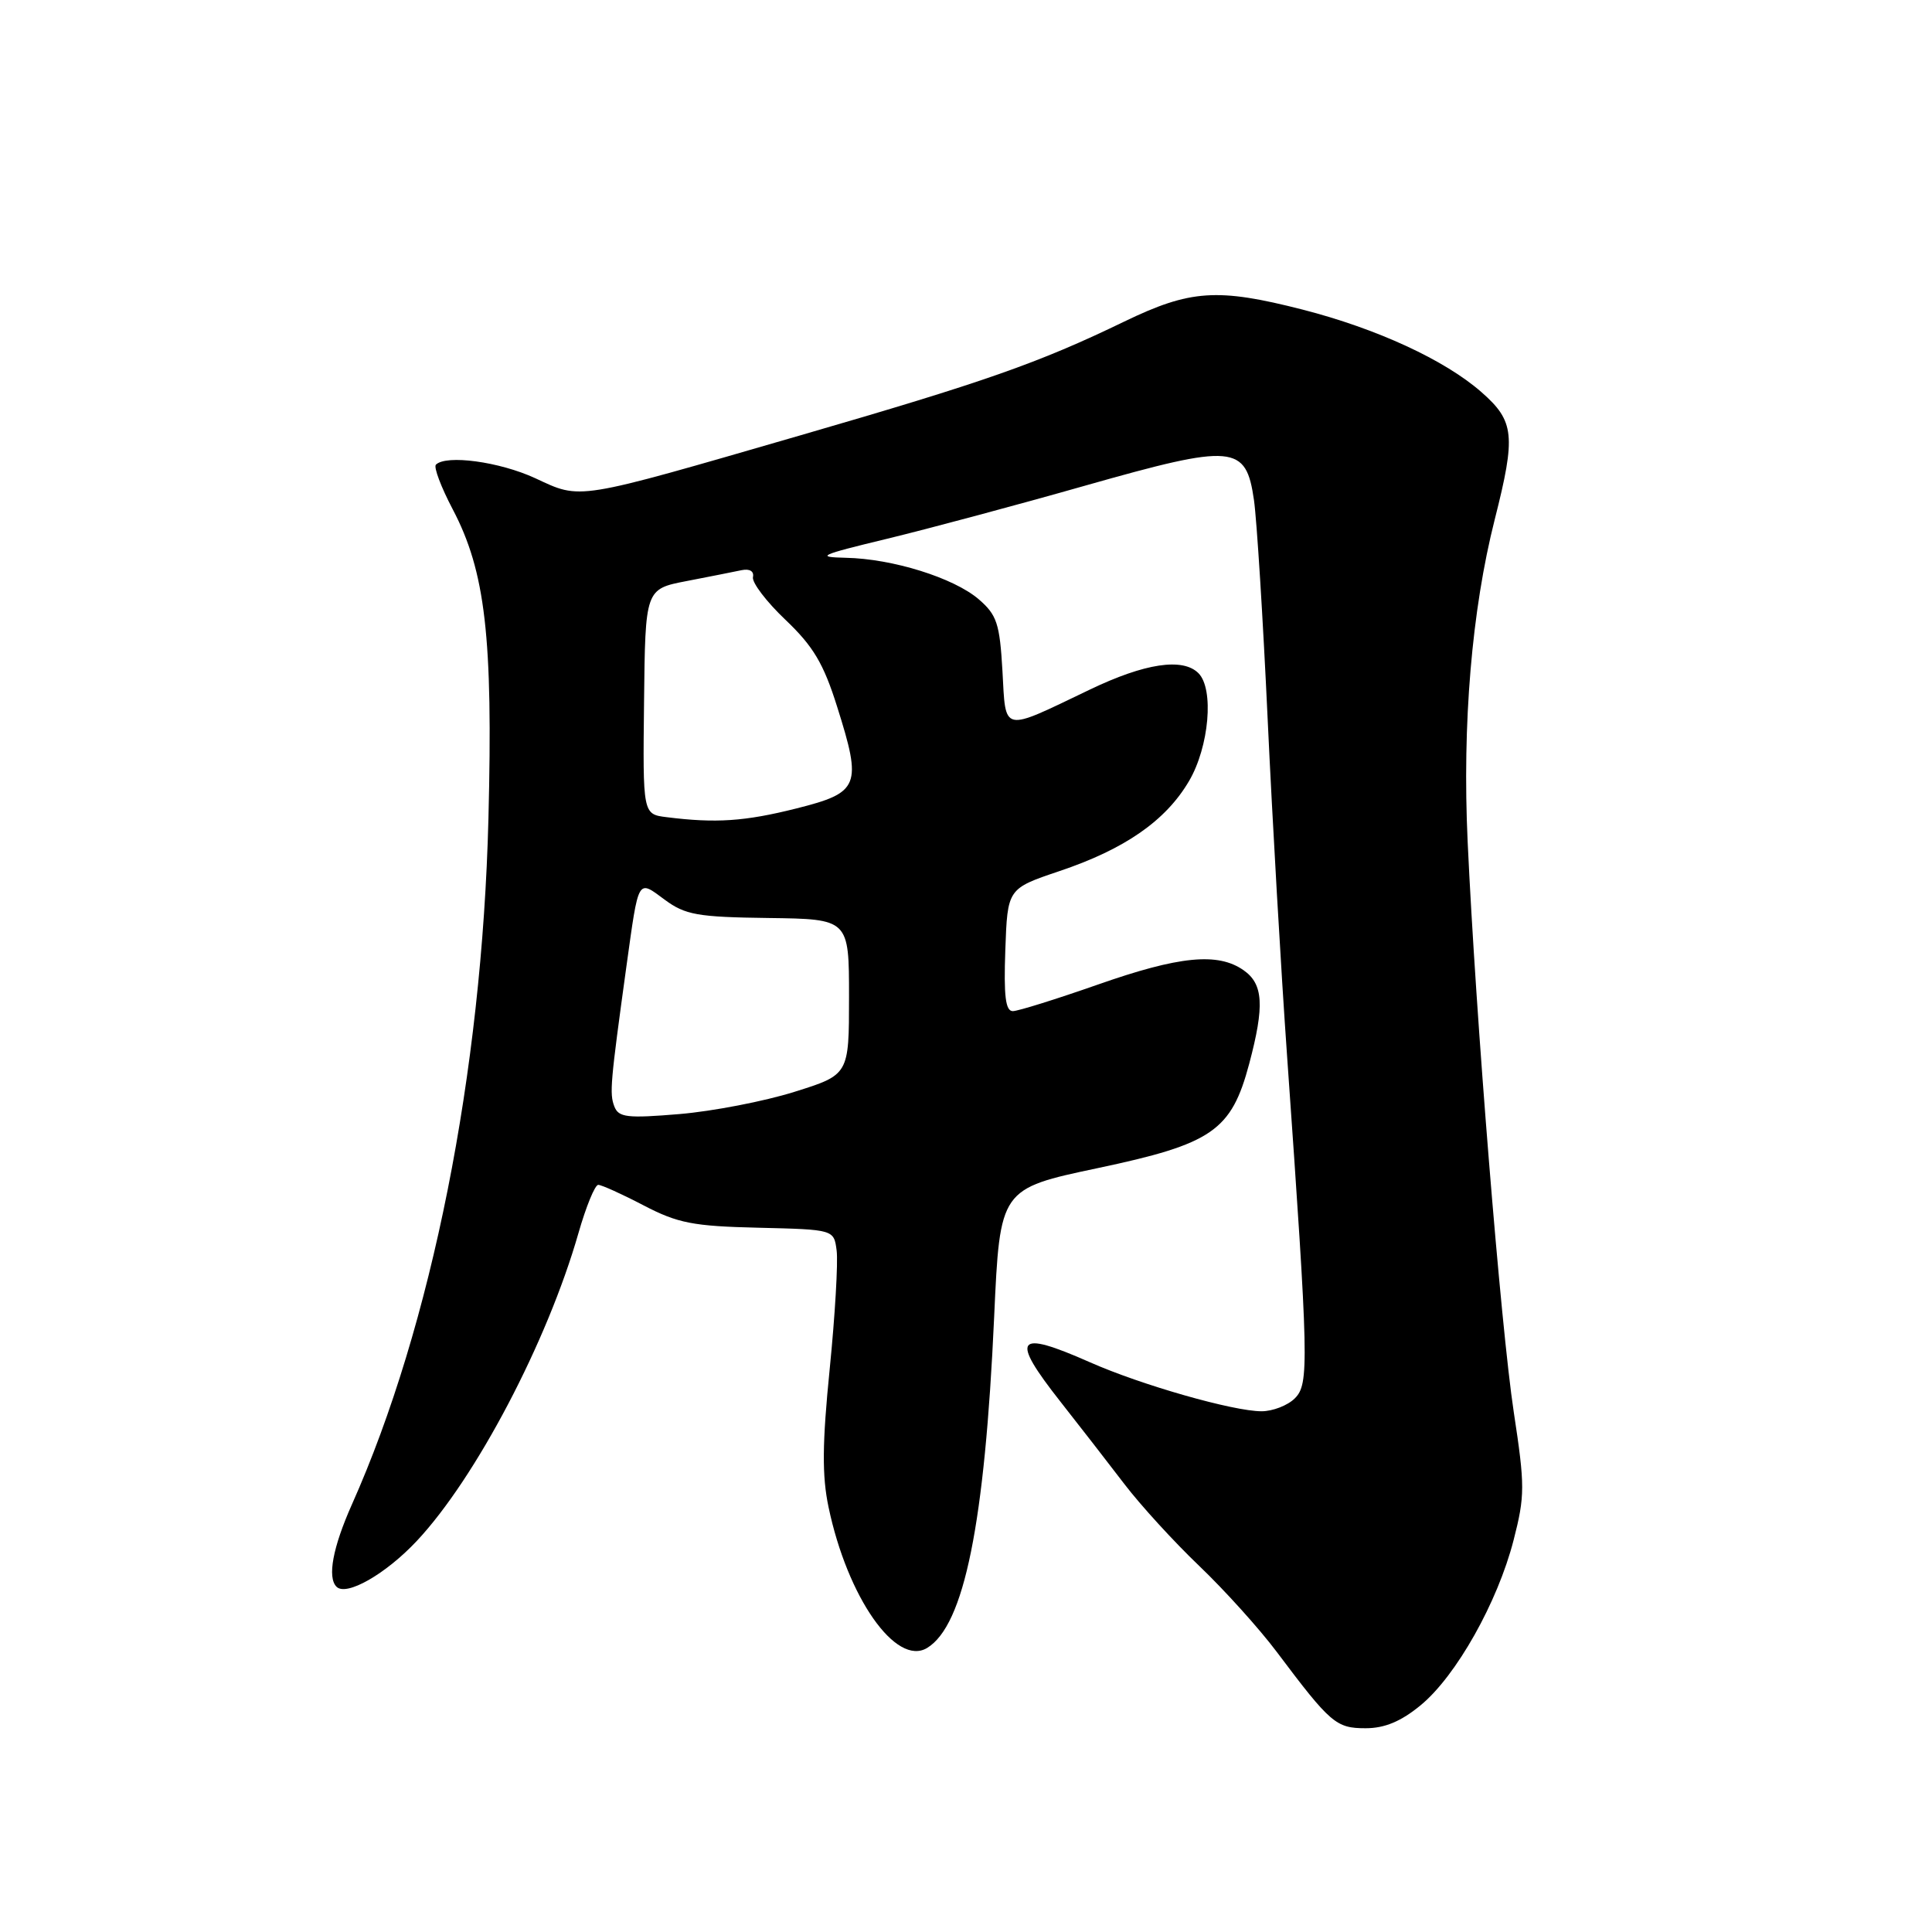 <?xml version="1.0" encoding="UTF-8" standalone="no"?>
<!DOCTYPE svg PUBLIC "-//W3C//DTD SVG 1.1//EN" "http://www.w3.org/Graphics/SVG/1.1/DTD/svg11.dtd" >
<svg xmlns="http://www.w3.org/2000/svg" xmlns:xlink="http://www.w3.org/1999/xlink" version="1.1" viewBox="0 0 256 256">
 <g >
 <path fill="currentColor"
d=" M 188.26 225.94 C 192.96 222.06 198.45 212.30 200.56 204.07 C 202.07 198.20 202.07 196.87 200.58 187.10 C 198.87 175.80 195.54 134.67 194.47 111.50 C 193.75 95.91 195.01 80.88 198.06 68.83 C 200.88 57.70 200.68 55.80 196.30 51.96 C 191.45 47.70 182.42 43.54 172.59 41.02 C 161.31 38.14 157.73 38.38 148.97 42.61 C 137.60 48.11 130.49 50.60 106.00 57.70 C 75.97 66.40 77.08 66.22 70.91 63.36 C 66.19 61.18 59.12 60.22 57.76 61.57 C 57.44 61.89 58.44 64.54 59.98 67.47 C 64.32 75.72 65.33 84.43 64.72 108.47 C 63.87 142.16 57.19 175.70 46.62 199.37 C 44.10 205.03 43.35 209.02 44.59 210.25 C 45.89 211.56 51.12 208.57 55.24 204.17 C 63.06 195.82 72.52 177.80 76.64 163.42 C 77.65 159.89 78.83 157.00 79.27 157.00 C 79.71 157.00 82.41 158.22 85.28 159.72 C 89.81 162.08 91.83 162.48 100.50 162.68 C 110.50 162.92 110.50 162.92 110.86 165.71 C 111.06 167.24 110.65 174.30 109.94 181.39 C 108.95 191.27 108.91 195.55 109.79 199.72 C 112.30 211.68 118.73 220.86 122.85 218.36 C 127.76 215.38 130.49 201.90 131.73 174.51 C 132.50 157.52 132.50 157.52 145.46 154.78 C 160.65 151.57 163.16 149.84 165.53 140.94 C 167.57 133.26 167.40 130.39 164.78 128.56 C 161.37 126.17 156.26 126.67 145.42 130.48 C 139.96 132.39 134.92 133.97 134.21 133.98 C 133.24 133.99 132.99 132.00 133.21 125.87 C 133.50 117.75 133.50 117.75 140.34 115.44 C 149.05 112.52 154.48 108.74 157.56 103.48 C 160.22 98.94 160.89 91.29 158.80 89.20 C 156.72 87.12 151.69 87.88 144.40 91.38 C 132.61 97.03 133.29 97.17 132.83 88.91 C 132.47 82.62 132.09 81.48 129.69 79.41 C 126.39 76.57 118.27 74.03 112.07 73.91 C 108.00 73.82 108.59 73.55 117.50 71.40 C 123.00 70.07 134.86 66.89 143.86 64.33 C 163.50 58.76 165.10 58.90 166.16 66.28 C 166.53 68.89 167.35 81.93 167.97 95.26 C 168.59 108.59 169.75 128.72 170.55 140.00 C 173.42 180.66 173.48 183.38 171.57 185.29 C 170.63 186.23 168.64 187.00 167.16 187.00 C 163.42 187.00 151.25 183.53 144.43 180.51 C 134.57 176.15 133.80 177.20 140.53 185.75 C 143.02 188.91 146.81 193.80 148.96 196.61 C 151.10 199.42 155.58 204.32 158.91 207.50 C 162.24 210.68 166.86 215.80 169.18 218.89 C 176.30 228.37 177.03 229.00 180.95 229.00 C 183.48 229.00 185.64 228.10 188.26 225.94 Z  M 81.40 146.60 C 80.75 144.90 80.87 143.52 83.01 128.00 C 84.65 116.21 84.46 116.54 88.07 119.21 C 90.80 121.23 92.41 121.52 101.83 121.64 C 112.50 121.78 112.50 121.78 112.50 132.10 C 112.50 142.41 112.50 142.41 105.25 144.68 C 101.27 145.93 94.42 147.25 90.03 147.62 C 83.08 148.20 81.96 148.07 81.40 146.60 Z  M 88.34 108.28 C 85.17 107.89 85.17 107.89 85.34 92.97 C 85.50 78.05 85.50 78.05 91.00 76.99 C 94.03 76.40 97.30 75.76 98.27 75.55 C 99.34 75.33 99.94 75.70 99.77 76.47 C 99.62 77.19 101.56 79.74 104.09 82.14 C 107.76 85.63 109.13 87.93 110.92 93.63 C 114.25 104.16 113.90 105.02 105.50 107.13 C 98.69 108.84 94.85 109.10 88.34 108.28 Z "/>
</g>
</svg>